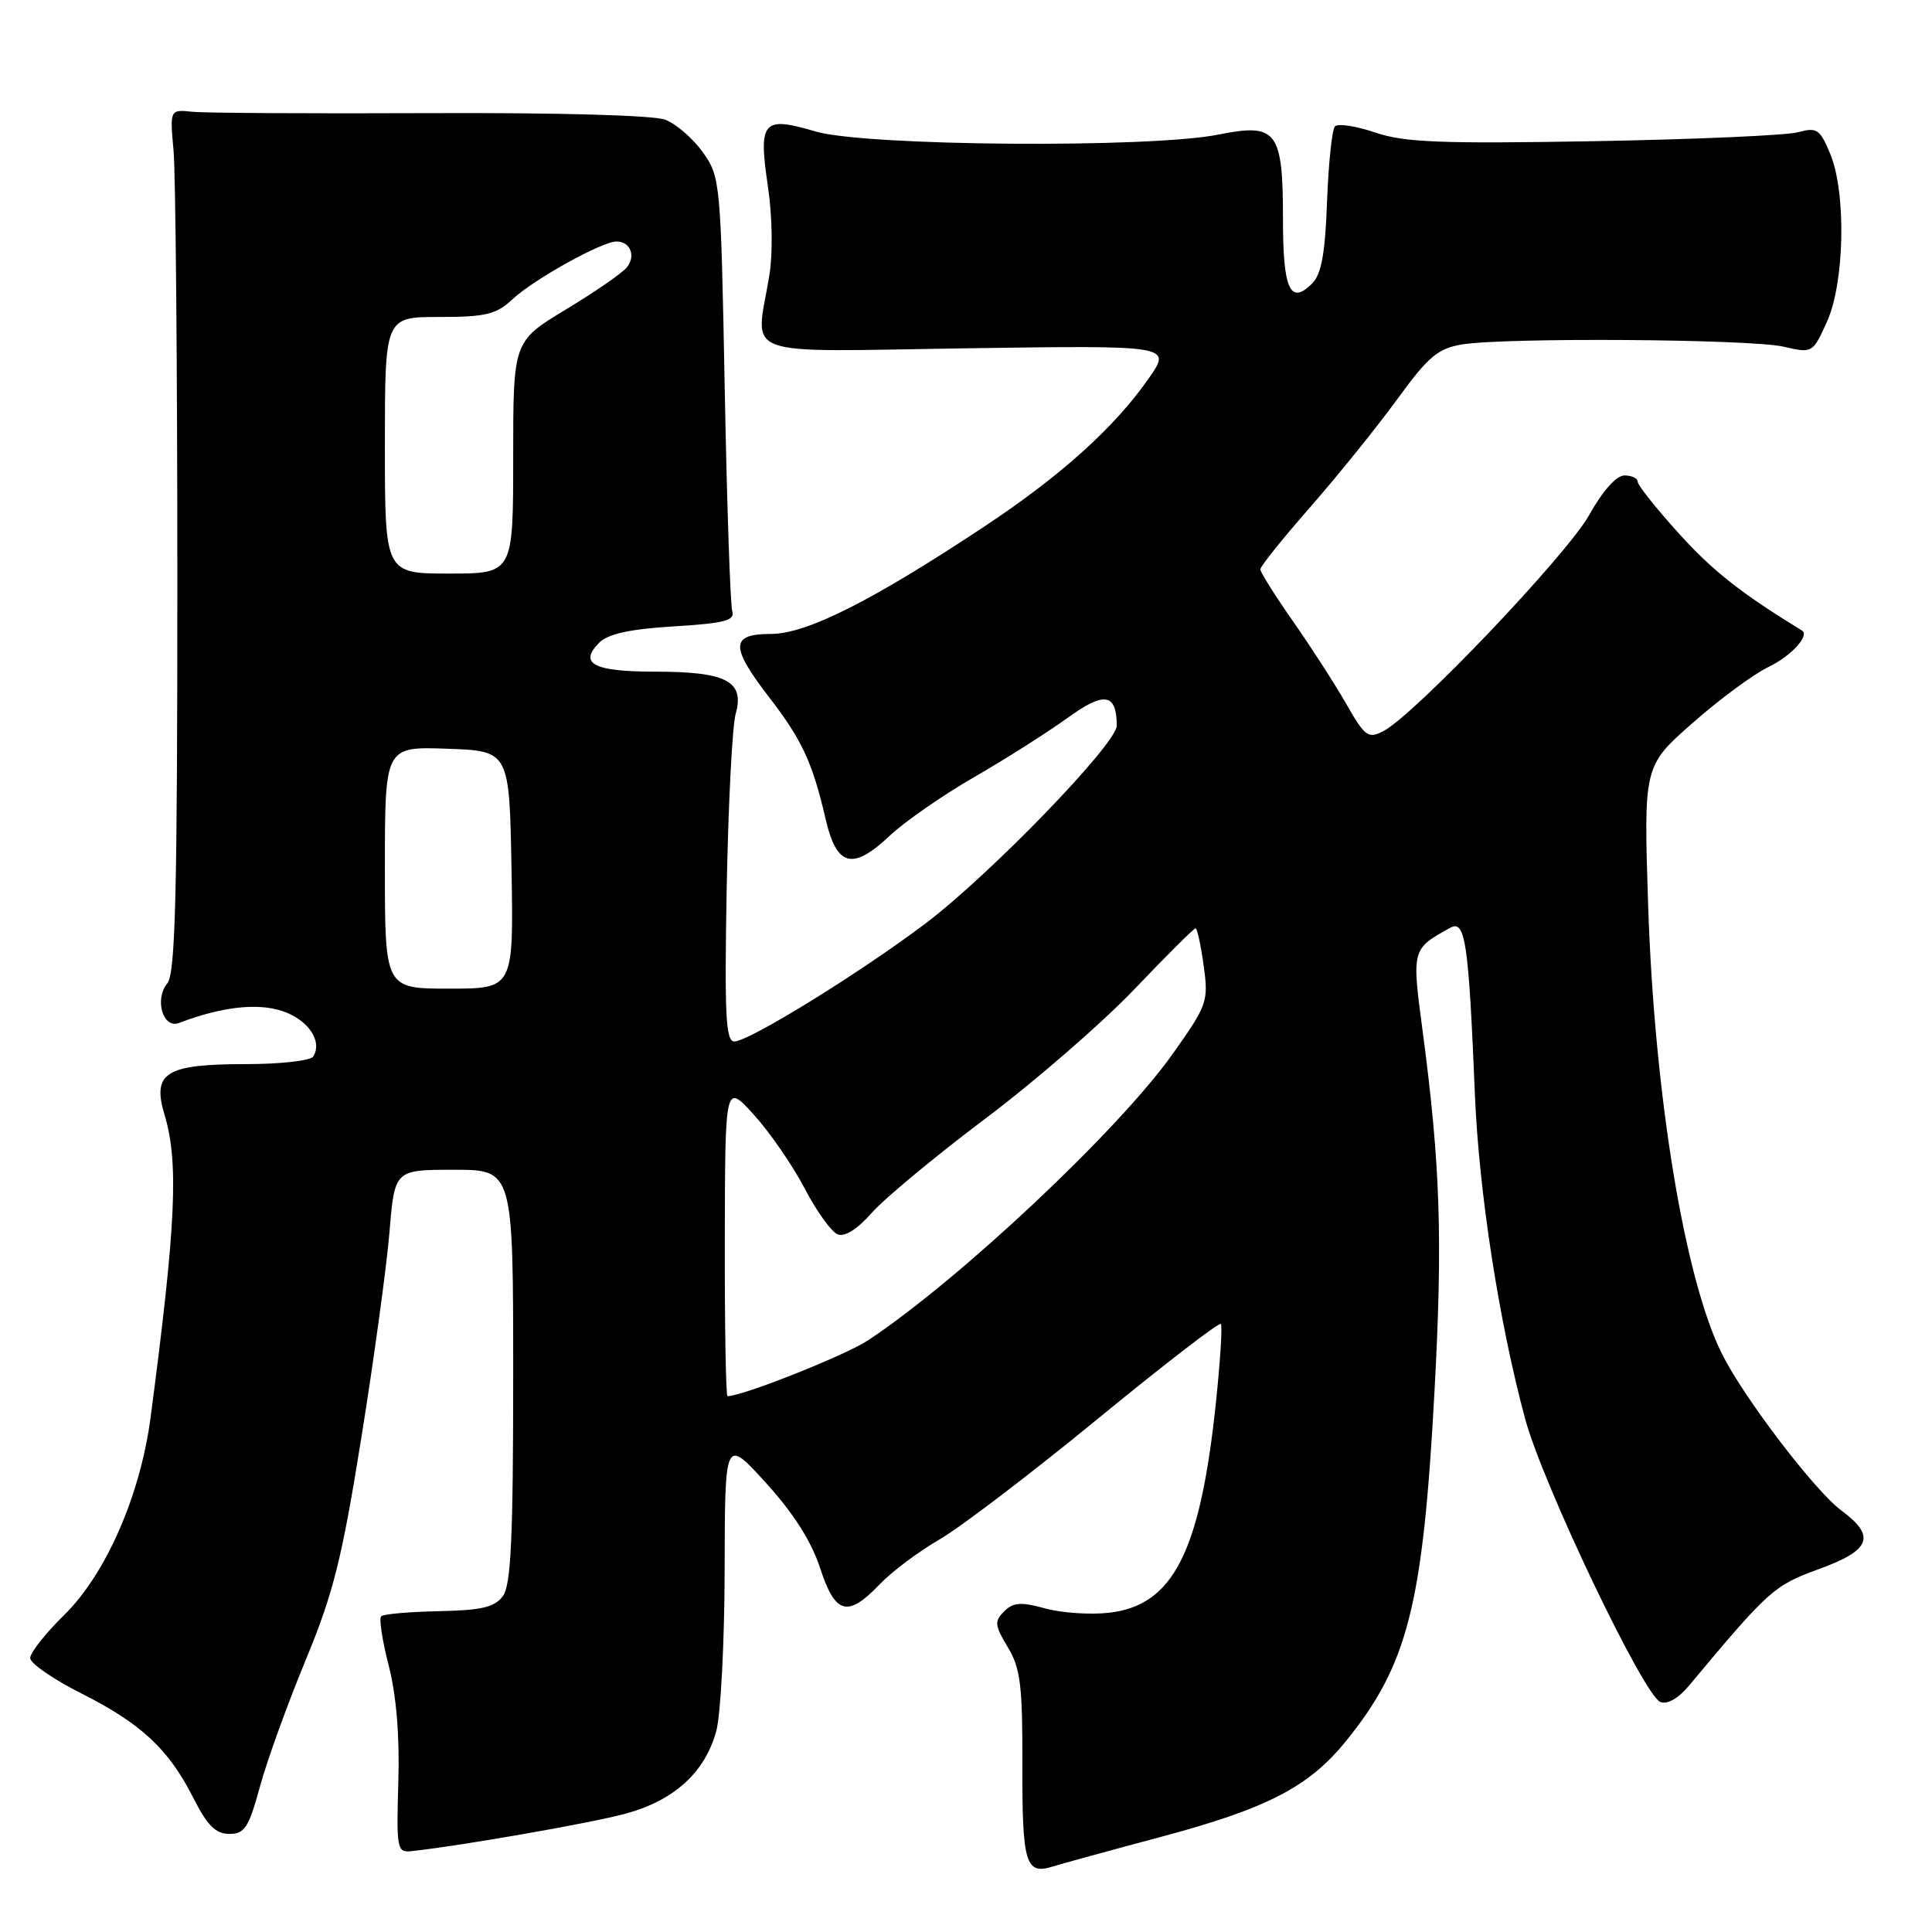 <?xml version="1.0" encoding="UTF-8" standalone="no"?>
<!DOCTYPE svg PUBLIC "-//W3C//DTD SVG 1.1//EN" "http://www.w3.org/Graphics/SVG/1.1/DTD/svg11.dtd" >
<svg xmlns="http://www.w3.org/2000/svg" xmlns:xlink="http://www.w3.org/1999/xlink" version="1.1" viewBox="0 0 256 256">
 <g >
 <path fill="currentColor"
d=" M 153.81 243.40 C 167.87 239.65 173.42 236.78 178.32 230.74 C 186.54 220.60 188.54 212.76 190.07 184.50 C 191.18 164.15 190.86 154.35 188.49 136.50 C 187.06 125.76 187.07 125.74 192.18 122.93 C 194.16 121.84 194.60 124.81 195.43 145.00 C 195.97 158.01 198.62 175.14 202.09 188.00 C 204.41 196.63 217.77 224.61 220.00 225.52 C 220.92 225.89 222.39 225.06 223.84 223.31 C 234.41 210.66 235.04 210.09 241.02 207.91 C 247.90 205.41 248.60 203.56 244.00 200.16 C 240.49 197.56 231.12 185.28 228.19 179.44 C 223.23 169.55 219.21 145.15 218.39 120.00 C 217.79 101.50 217.79 101.50 224.29 95.79 C 227.86 92.64 232.38 89.31 234.35 88.37 C 237.30 86.96 239.84 84.20 238.77 83.55 C 230.72 78.62 226.94 75.65 222.48 70.71 C 219.46 67.38 217.00 64.29 217.00 63.83 C 217.00 63.37 216.21 63.00 215.25 63.00 C 214.18 63.00 212.36 65.04 210.57 68.25 C 207.62 73.53 187.40 94.76 183.30 96.88 C 181.29 97.92 180.86 97.61 178.38 93.26 C 176.88 90.64 173.71 85.72 171.33 82.32 C 168.95 78.92 167.00 75.83 167.00 75.44 C 167.00 75.05 170.00 71.31 173.67 67.13 C 177.33 62.94 182.50 56.53 185.15 52.89 C 189.26 47.24 190.52 46.18 193.73 45.64 C 199.44 44.70 231.97 44.92 236.34 45.94 C 240.15 46.82 240.19 46.80 242.07 42.66 C 244.43 37.46 244.66 25.52 242.50 20.35 C 241.15 17.11 240.74 16.84 238.25 17.52 C 236.74 17.94 224.55 18.47 211.17 18.71 C 190.87 19.06 186.07 18.87 182.22 17.56 C 179.69 16.70 177.29 16.33 176.89 16.74 C 176.50 17.16 176.03 21.65 175.84 26.72 C 175.59 33.62 175.09 36.35 173.85 37.58 C 170.96 40.46 170.00 38.34 170.00 29.13 C 170.00 17.32 169.21 16.28 161.47 17.83 C 152.37 19.66 114.62 19.37 108.06 17.42 C 101.06 15.35 100.47 16.02 101.75 24.68 C 102.34 28.65 102.42 33.59 101.94 36.50 C 100.12 47.61 97.35 46.60 128.13 46.15 C 155.26 45.76 155.26 45.76 152.22 50.13 C 147.71 56.61 140.60 63.02 130.50 69.72 C 115.61 79.60 106.88 84.00 102.16 84.00 C 96.77 84.00 96.73 85.66 101.93 92.41 C 106.27 98.04 107.67 101.06 109.39 108.49 C 110.85 114.83 112.94 115.39 117.86 110.77 C 119.86 108.88 124.88 105.40 129.00 103.02 C 133.12 100.65 138.68 97.12 141.35 95.20 C 146.32 91.59 147.94 91.82 147.98 96.14 C 148.01 98.52 131.12 115.98 122.56 122.42 C 113.81 129.01 99.23 138.00 97.30 138.00 C 96.16 138.00 95.99 134.44 96.29 117.75 C 96.50 106.61 97.03 96.19 97.48 94.59 C 98.69 90.28 96.27 89.00 86.87 89.00 C 78.66 89.00 76.62 87.95 79.41 85.15 C 80.58 83.99 83.48 83.35 89.28 83.00 C 95.99 82.59 97.41 82.22 97.03 81.00 C 96.77 80.17 96.32 66.90 96.03 51.50 C 95.51 24.07 95.45 23.43 93.13 20.18 C 91.83 18.35 89.58 16.41 88.14 15.86 C 86.59 15.27 73.89 14.92 57.01 14.99 C 41.33 15.06 27.15 14.98 25.50 14.81 C 22.50 14.50 22.50 14.50 23.00 20.00 C 23.27 23.02 23.50 48.72 23.50 77.10 C 23.50 118.61 23.24 129.01 22.17 130.30 C 20.43 132.40 21.60 136.37 23.72 135.55 C 29.28 133.42 34.05 132.86 37.38 133.96 C 40.81 135.09 42.77 137.95 41.51 139.99 C 41.16 140.55 37.17 141.00 32.63 141.00 C 21.93 141.00 20.12 142.13 21.81 147.74 C 23.70 154.07 23.32 162.29 19.95 187.84 C 18.59 198.15 14.03 208.58 8.49 214.01 C 6.02 216.43 4.00 218.99 4.00 219.70 C 4.00 220.40 7.04 222.50 10.75 224.37 C 18.72 228.39 22.34 231.76 25.62 238.24 C 27.47 241.89 28.58 243.00 30.39 243.00 C 32.42 243.00 32.96 242.16 34.44 236.75 C 35.37 233.31 38.10 225.78 40.49 220.00 C 44.17 211.10 45.30 206.61 47.88 190.50 C 49.56 180.05 51.23 167.79 51.61 163.25 C 52.29 155.00 52.29 155.00 60.14 155.00 C 68.00 155.00 68.00 155.00 68.00 182.31 C 68.00 203.78 67.71 210.02 66.64 211.48 C 65.55 212.97 63.84 213.37 58.16 213.49 C 54.24 213.57 50.79 213.87 50.50 214.17 C 50.21 214.46 50.66 217.43 51.52 220.75 C 52.52 224.67 52.97 230.10 52.78 236.15 C 52.52 244.99 52.61 245.49 54.50 245.29 C 60.96 244.60 78.30 241.57 82.90 240.32 C 89.30 238.58 93.39 234.88 94.90 229.42 C 95.50 227.26 96.00 217.62 96.02 208.00 C 96.05 190.50 96.05 190.50 101.50 196.50 C 105.13 200.49 107.52 204.26 108.66 207.75 C 110.67 213.93 112.31 214.38 116.56 209.93 C 118.18 208.24 121.75 205.56 124.50 203.98 C 127.25 202.39 136.66 195.22 145.41 188.04 C 154.17 180.86 161.52 175.19 161.76 175.43 C 162.00 175.66 161.68 180.59 161.06 186.37 C 158.97 205.81 155.38 212.75 146.93 213.70 C 144.45 213.98 140.65 213.72 138.48 213.12 C 135.27 212.24 134.26 212.31 133.05 213.52 C 131.74 214.83 131.80 215.38 133.53 218.25 C 135.22 221.03 135.50 223.31 135.47 234.00 C 135.44 246.92 135.90 248.46 139.50 247.32 C 140.60 246.98 147.04 245.21 153.81 243.40 Z  M 96.04 164.25 C 96.08 143.50 96.08 143.50 99.91 147.73 C 102.01 150.05 105.03 154.43 106.62 157.47 C 108.20 160.50 110.17 163.24 111.00 163.56 C 111.94 163.93 113.63 162.86 115.50 160.72 C 117.15 158.84 123.90 153.24 130.50 148.27 C 137.10 143.31 145.99 135.60 150.26 131.13 C 154.53 126.66 158.20 123.00 158.42 123.00 C 158.63 123.00 159.12 125.23 159.49 127.95 C 160.15 132.71 159.99 133.16 155.35 139.70 C 148.19 149.78 127.07 169.63 115.02 177.60 C 112.03 179.58 98.40 185.00 96.40 185.00 C 96.18 185.00 96.02 175.66 96.04 164.25 Z  M 51.00 114.96 C 51.00 98.92 51.00 98.92 59.25 99.21 C 67.50 99.50 67.50 99.50 67.78 115.25 C 68.05 131.00 68.05 131.00 59.53 131.00 C 51.00 131.00 51.00 131.00 51.00 114.96 Z  M 51.00 59.00 C 51.00 42.00 51.00 42.00 58.20 42.00 C 64.40 42.00 65.74 41.67 67.95 39.62 C 70.74 37.01 79.77 32.00 81.68 32.00 C 83.54 32.00 84.30 33.94 83.03 35.46 C 82.40 36.22 78.77 38.72 74.95 41.03 C 68.00 45.23 68.00 45.23 68.00 60.61 C 68.00 76.00 68.00 76.00 59.50 76.00 C 51.00 76.00 51.00 76.00 51.00 59.00 Z "/>
</g>
</svg>
